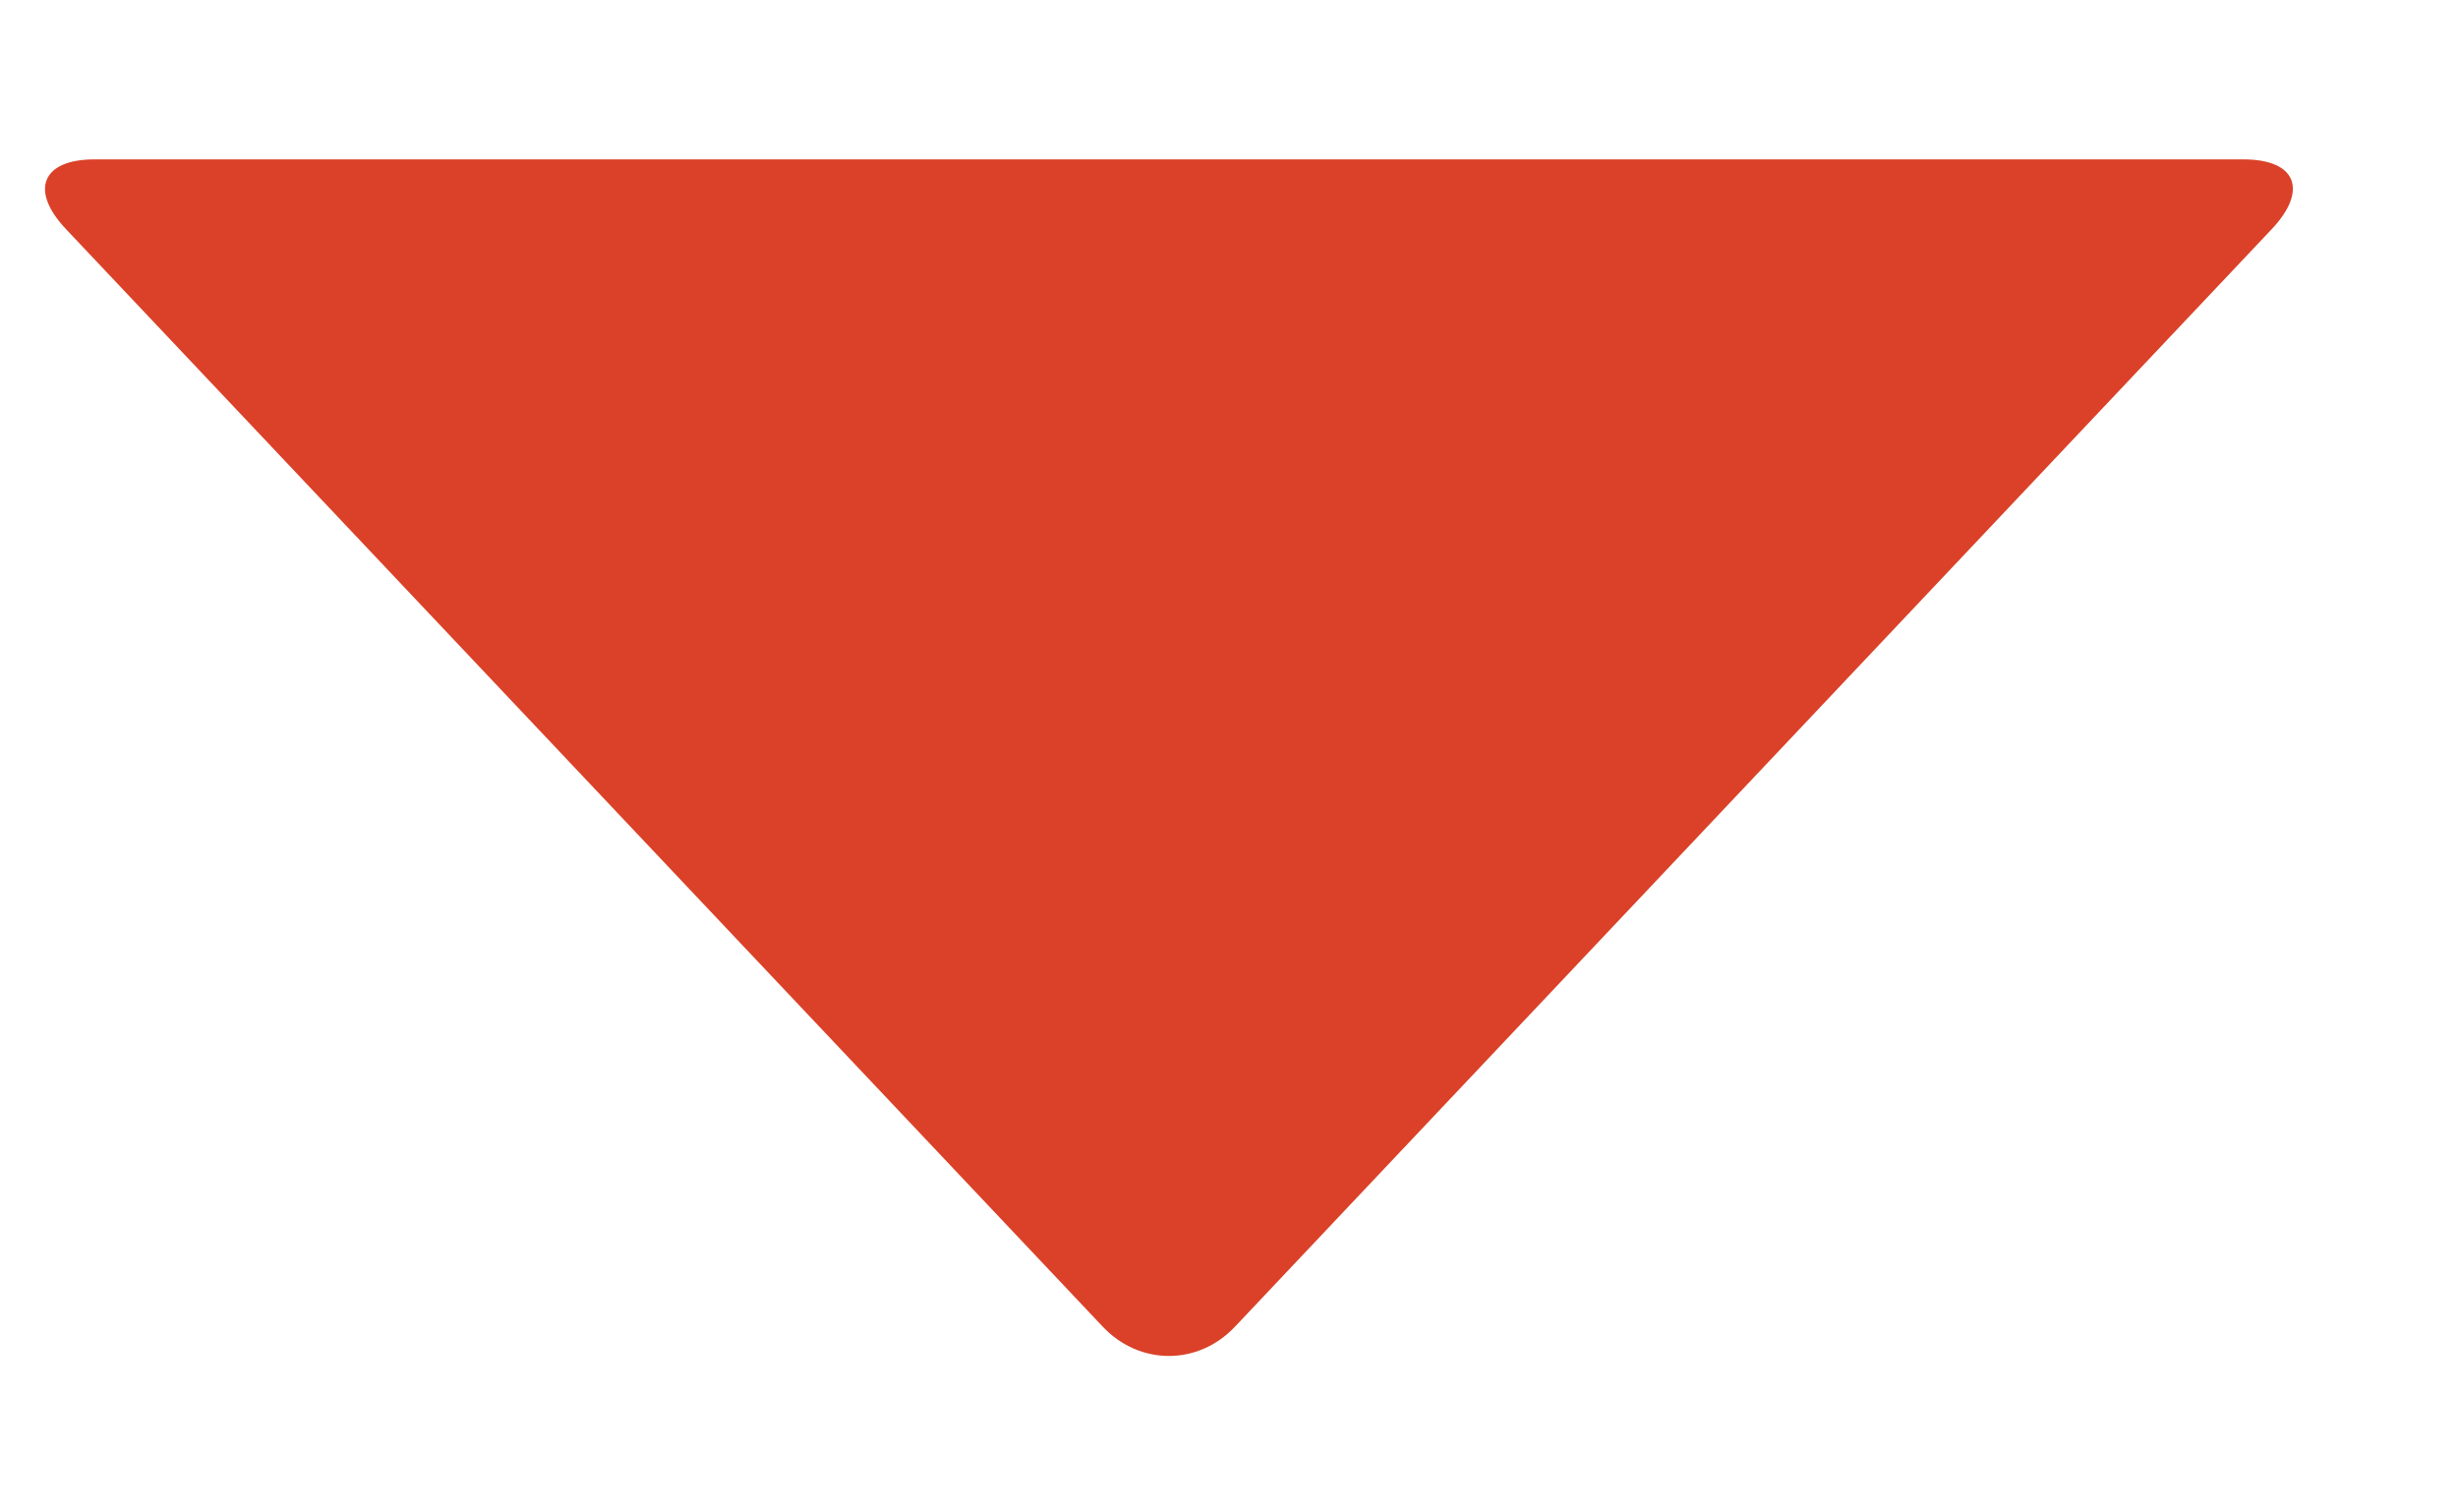 
<svg width="13px" height="8px" viewBox="181 58 13 8" version="1.1" xmlns="http://www.w3.org/2000/svg" xmlns:xlink="http://www.w3.org/1999/xlink">
    <!-- Generator: Sketch 41.2 (35397) - http://www.bohemiancoding.com/sketch -->
    <desc>Created with Sketch.</desc>
    <defs></defs>
    <path d="M186.832,58.997 C187.025,58.792 187.335,58.788 187.532,58.997 L193.014,64.801 C193.207,65.005 193.149,65.171 192.864,65.171 L181.5,65.171 C181.224,65.171 181.153,65.009 181.35,64.801 L186.832,58.997 Z" id="Triangle" stroke="none" fill="#DA4128" fill-rule="evenodd" transform="translate(187.182, 62.007) scale(1, -1) translate(-187.182, -62.007) "></path>
</svg>
